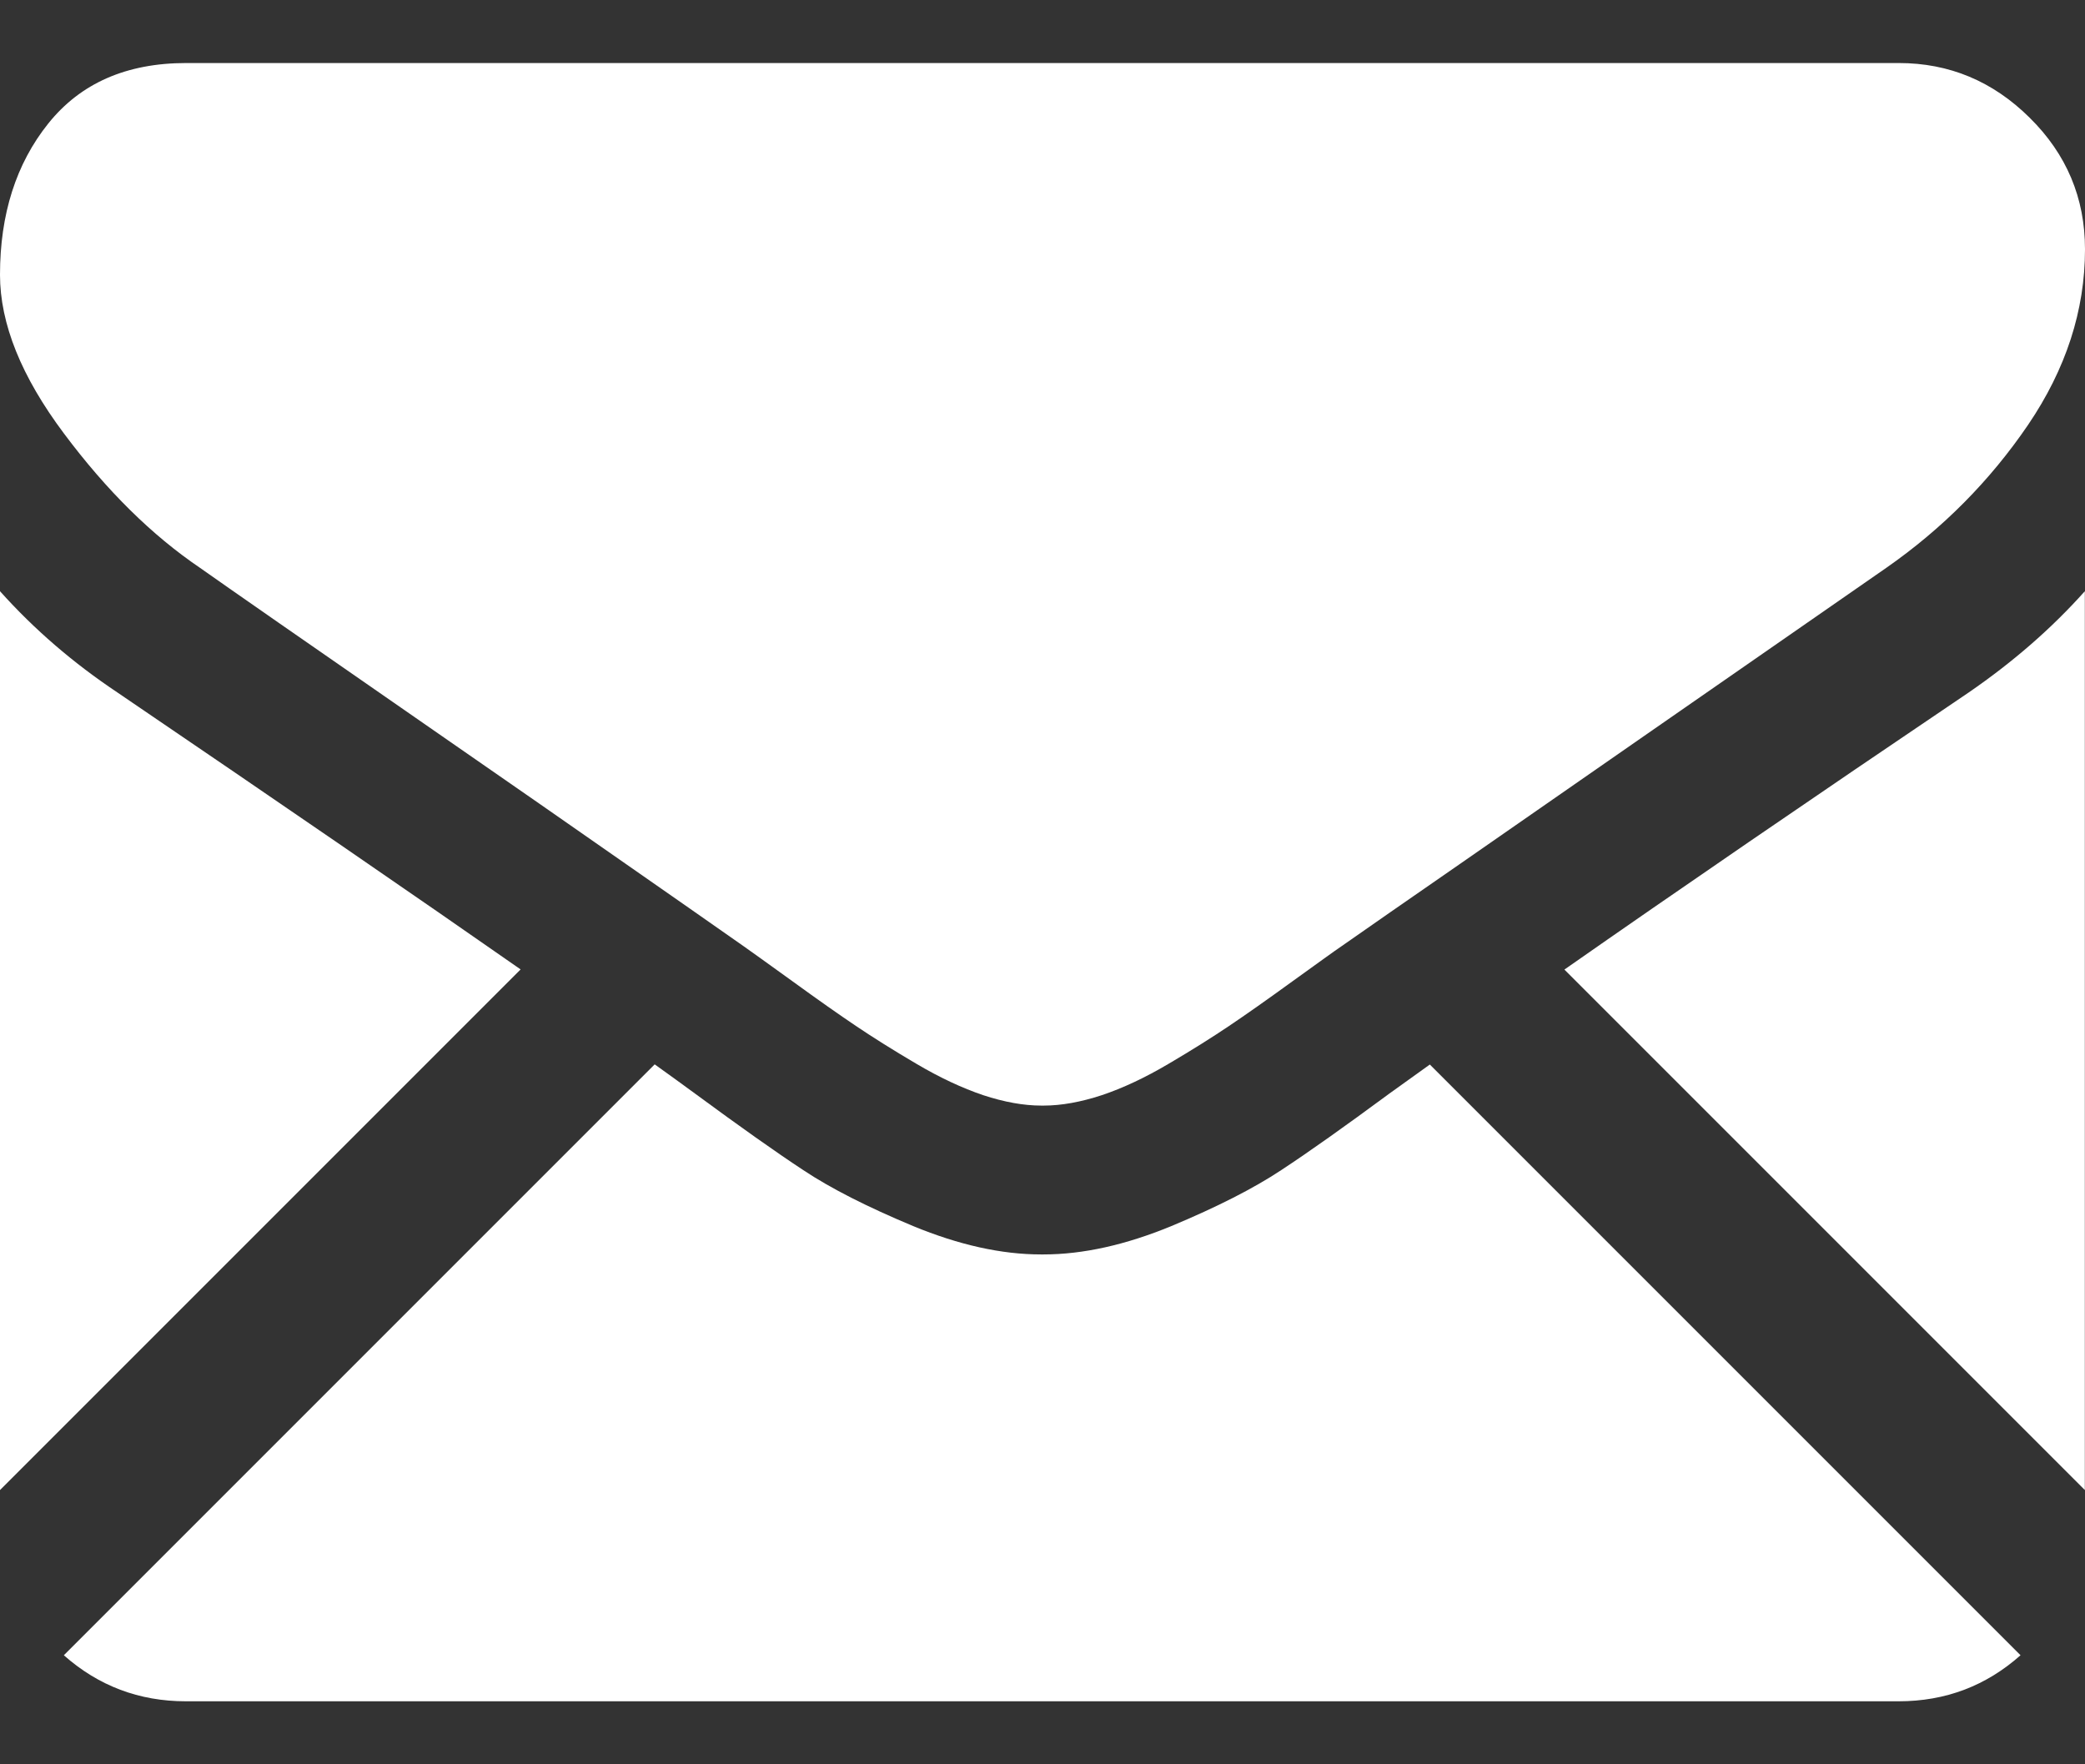 <svg width="13" height="11" viewBox="0 0 13 11" fill="none" xmlns="http://www.w3.org/2000/svg">
<rect x="0" y="0" width="13" height="11" fill="#333333" stroke="none"/>
<path d="M11.838 10.607C12.13 10.607 12.383 10.511 12.598 10.32L8.915 6.637C8.827 6.7 8.741 6.762 8.66 6.82C8.385 7.023 8.161 7.182 7.989 7.295C7.817 7.409 7.589 7.525 7.304 7.644C7.018 7.762 6.752 7.821 6.506 7.821H6.498H6.491C6.244 7.821 5.979 7.762 5.693 7.644C5.408 7.525 5.179 7.409 5.008 7.295C4.836 7.182 4.612 7.023 4.336 6.82C4.26 6.764 4.174 6.702 4.082 6.636L0.398 10.32C0.614 10.511 0.867 10.607 1.159 10.607H11.838Z" fill="white"/>
<path d="M0.733 4.318C0.457 4.134 0.213 3.924 0 3.686V9.29L3.246 6.044C2.597 5.591 1.76 5.016 0.733 4.318Z" fill="white"/>
<path d="M12.274 4.318C11.285 4.986 10.445 5.562 9.754 6.045L12.999 9.29V3.686C12.791 3.919 12.549 4.129 12.274 4.318Z" fill="white"/>
<path d="M11.839 0.393H1.161C0.788 0.393 0.502 0.519 0.301 0.77C0.1 1.021 0 1.336 0 1.713C0 2.018 0.133 2.348 0.399 2.703C0.665 3.059 0.948 3.338 1.248 3.541C1.412 3.657 1.908 4.002 2.735 4.575C3.181 4.884 3.57 5.154 3.903 5.387C4.188 5.585 4.433 5.757 4.636 5.899C4.659 5.915 4.695 5.941 4.744 5.976C4.796 6.014 4.862 6.061 4.944 6.12C5.101 6.234 5.232 6.326 5.336 6.396C5.44 6.466 5.565 6.545 5.713 6.632C5.86 6.719 6 6.784 6.13 6.828C6.261 6.871 6.382 6.893 6.493 6.893H6.5H6.507C6.618 6.893 6.739 6.871 6.87 6.828C7.001 6.784 7.14 6.719 7.287 6.632C7.435 6.545 7.56 6.466 7.664 6.396C7.768 6.326 7.899 6.234 8.056 6.12C8.138 6.061 8.204 6.014 8.256 5.976C8.305 5.941 8.341 5.915 8.365 5.899C8.522 5.789 8.768 5.618 9.099 5.389C9.7 4.971 10.586 4.356 11.76 3.541C12.113 3.295 12.408 2.997 12.645 2.649C12.881 2.301 13 1.936 13 1.554C13 1.234 12.885 0.961 12.655 0.734C12.425 0.506 12.153 0.393 11.839 0.393Z" fill="white"/>
</svg>

